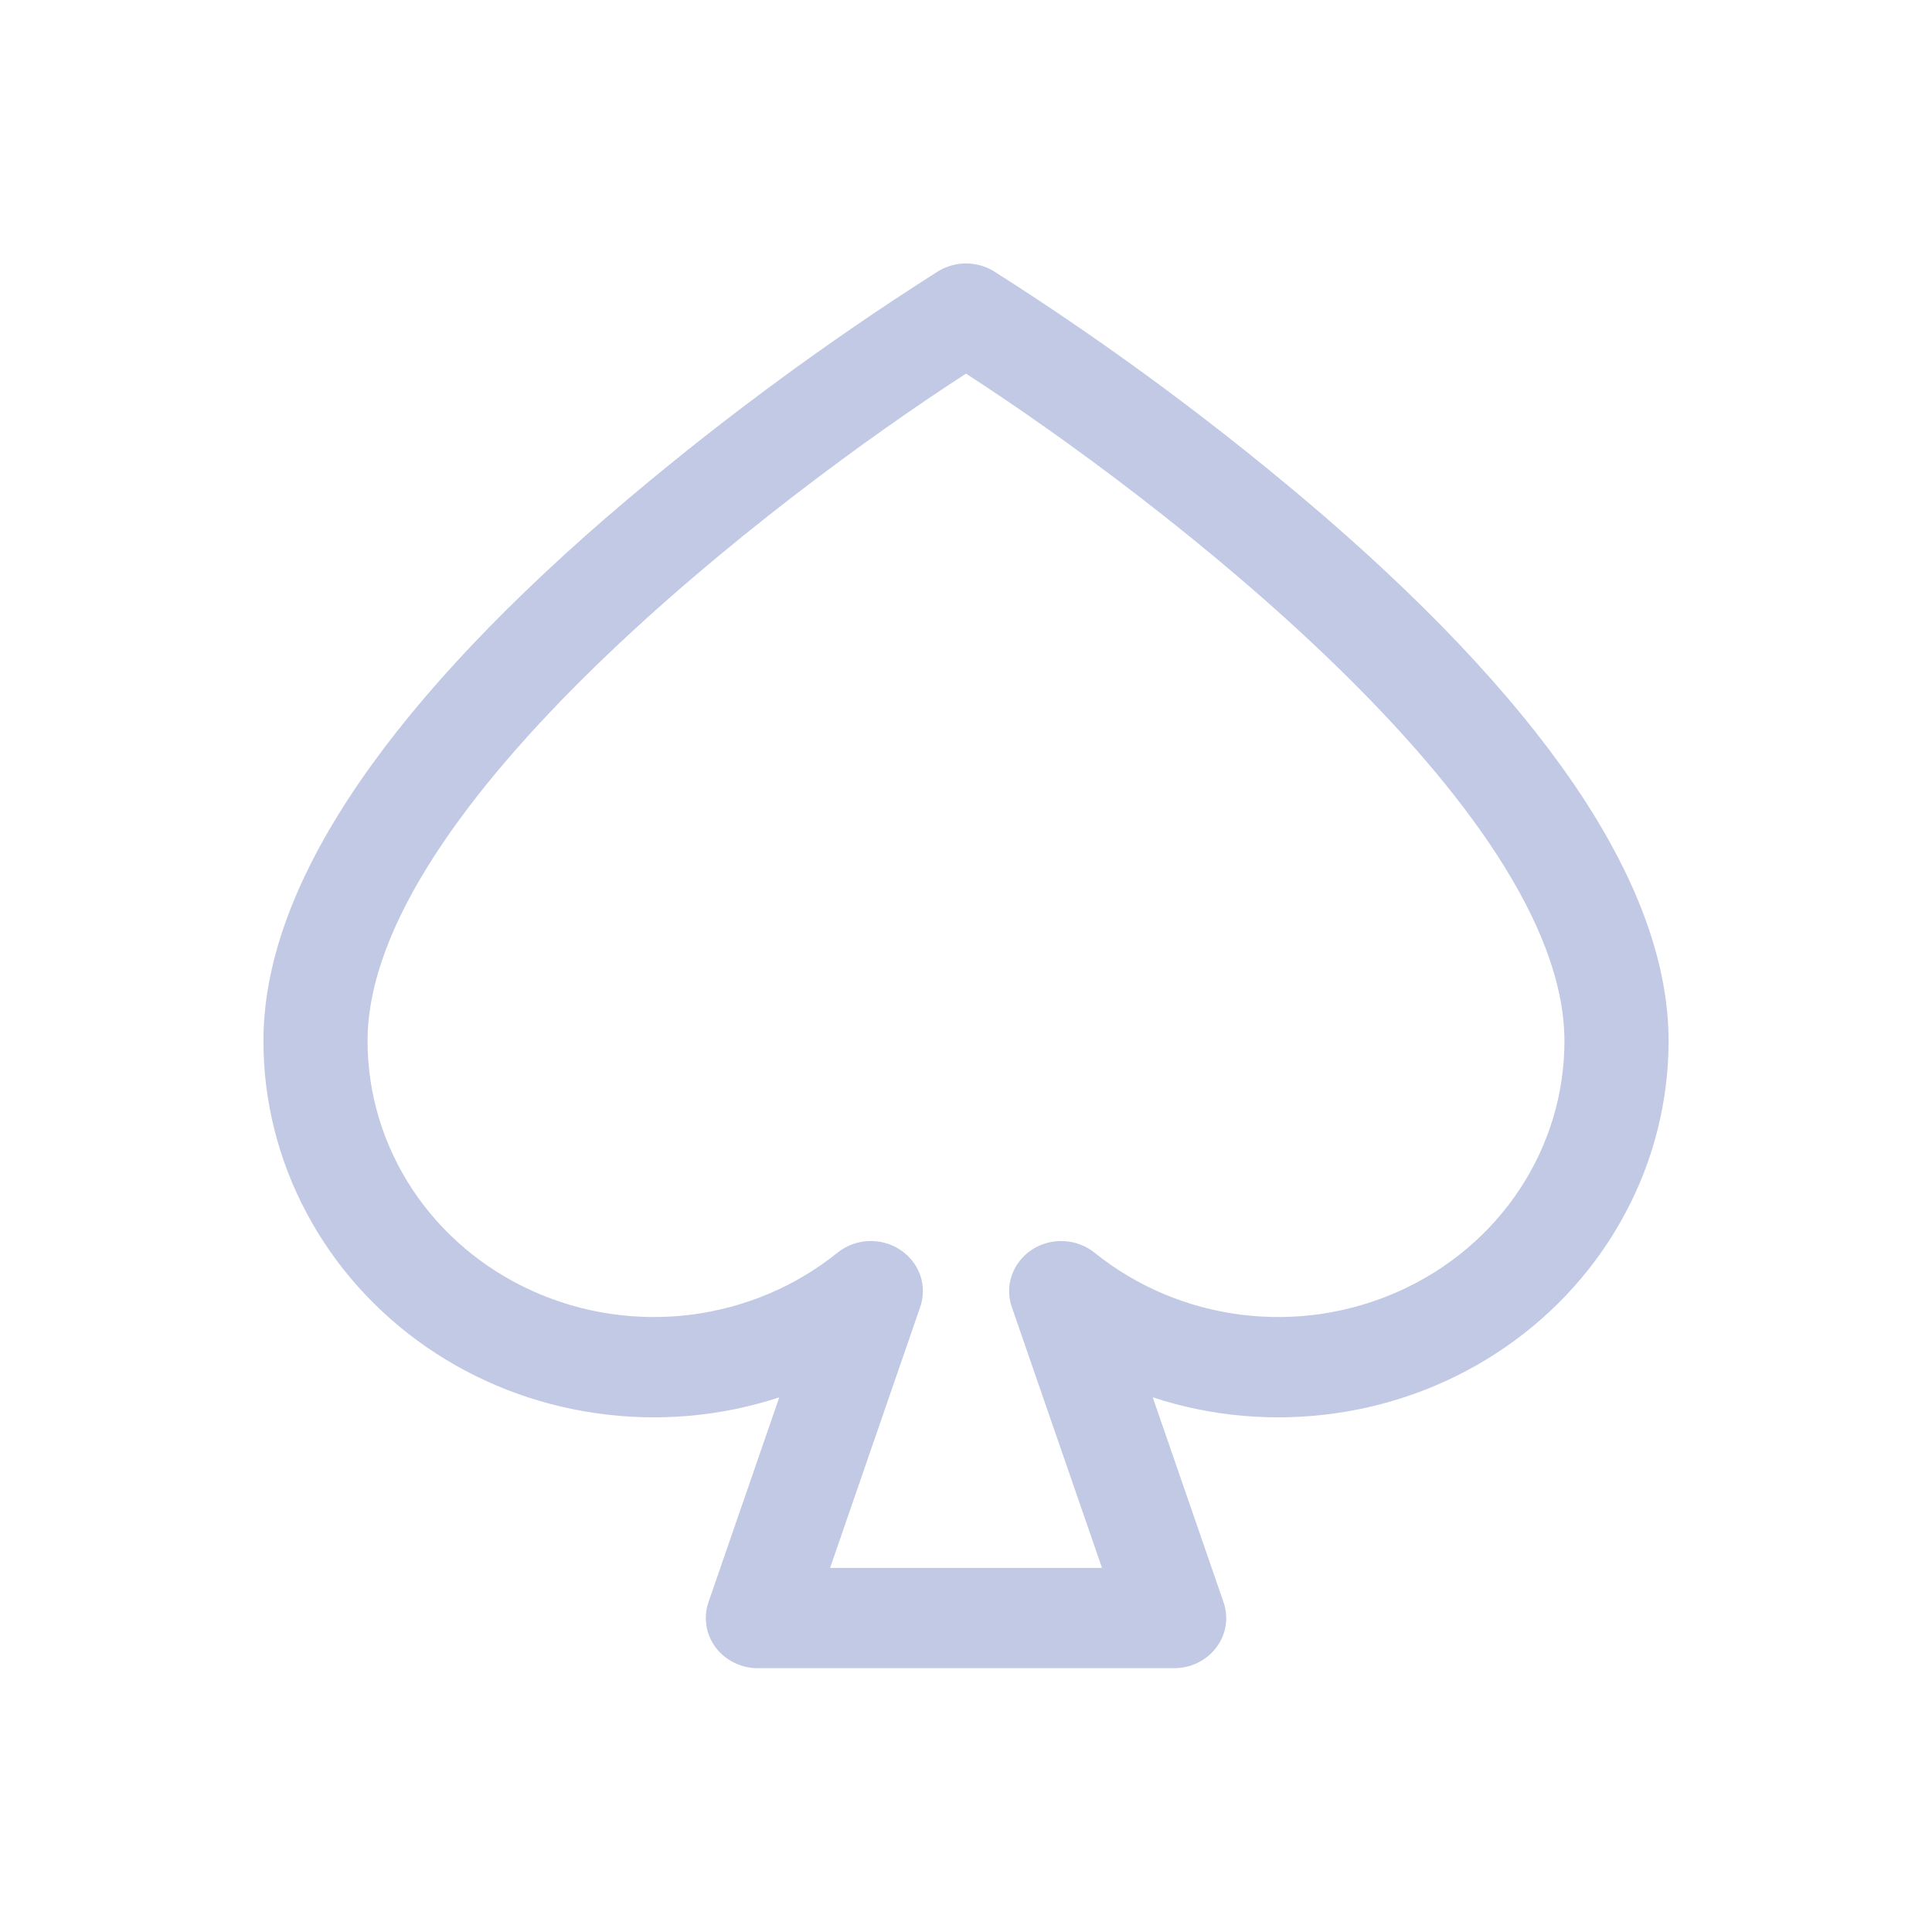 <svg width="20" height="20" viewBox="0 0 20 20" fill="none" xmlns="http://www.w3.org/2000/svg">
<g clip-path="url(#clip0_78_450)">
<path d="M12.155 17.269H7.845C7.76 17.269 7.676 17.25 7.6 17.212C7.524 17.175 7.458 17.12 7.408 17.054C7.358 16.987 7.325 16.91 7.313 16.828C7.3 16.747 7.307 16.664 7.334 16.586L8.067 14.465C7.459 14.665 6.811 14.721 6.175 14.63C5.54 14.54 4.936 14.305 4.414 13.944C3.892 13.583 3.467 13.108 3.174 12.557C2.88 12.007 2.727 11.396 2.727 10.777C2.727 9.224 3.92 7.401 6.273 5.36C7.352 4.43 8.501 3.577 9.71 2.809C9.796 2.756 9.897 2.727 10 2.727C10.103 2.727 10.204 2.756 10.29 2.809C11.499 3.577 12.648 4.43 13.727 5.36C16.08 7.401 17.273 9.224 17.273 10.777C17.273 11.396 17.12 12.007 16.826 12.557C16.533 13.108 16.108 13.583 15.586 13.944C15.064 14.305 14.46 14.54 13.825 14.63C13.189 14.721 12.541 14.665 11.933 14.465L12.666 16.586C12.693 16.664 12.7 16.747 12.688 16.828C12.675 16.91 12.642 16.987 12.592 17.054C12.542 17.12 12.476 17.175 12.4 17.212C12.324 17.25 12.24 17.269 12.155 17.269ZM8.593 16.231H11.408L10.474 13.53C10.437 13.423 10.437 13.307 10.475 13.2C10.512 13.093 10.585 13.001 10.682 12.937C10.779 12.873 10.895 12.842 11.012 12.848C11.129 12.853 11.241 12.896 11.331 12.968C11.763 13.317 12.29 13.539 12.849 13.61C13.408 13.68 13.976 13.595 14.486 13.365C14.997 13.135 15.429 12.77 15.732 12.311C16.035 11.853 16.195 11.321 16.195 10.777C16.195 8.37 11.969 5.139 10 3.868C8.031 5.139 3.805 8.37 3.805 10.777C3.805 11.321 3.966 11.853 4.268 12.311C4.571 12.77 5.003 13.135 5.514 13.365C6.024 13.595 6.593 13.68 7.151 13.61C7.71 13.539 8.237 13.317 8.669 12.968C8.759 12.896 8.871 12.853 8.988 12.848C9.105 12.842 9.221 12.873 9.318 12.937C9.415 13.001 9.488 13.093 9.526 13.2C9.563 13.307 9.563 13.423 9.526 13.53L8.593 16.231Z" fill="#C1C9E5"/>
</g>
<defs>
<clipPath id="clip0_78_450">
<rect width="16" height="16" fill="white" transform="translate(2 2)"/>
</clipPath>
</defs>
</svg>
